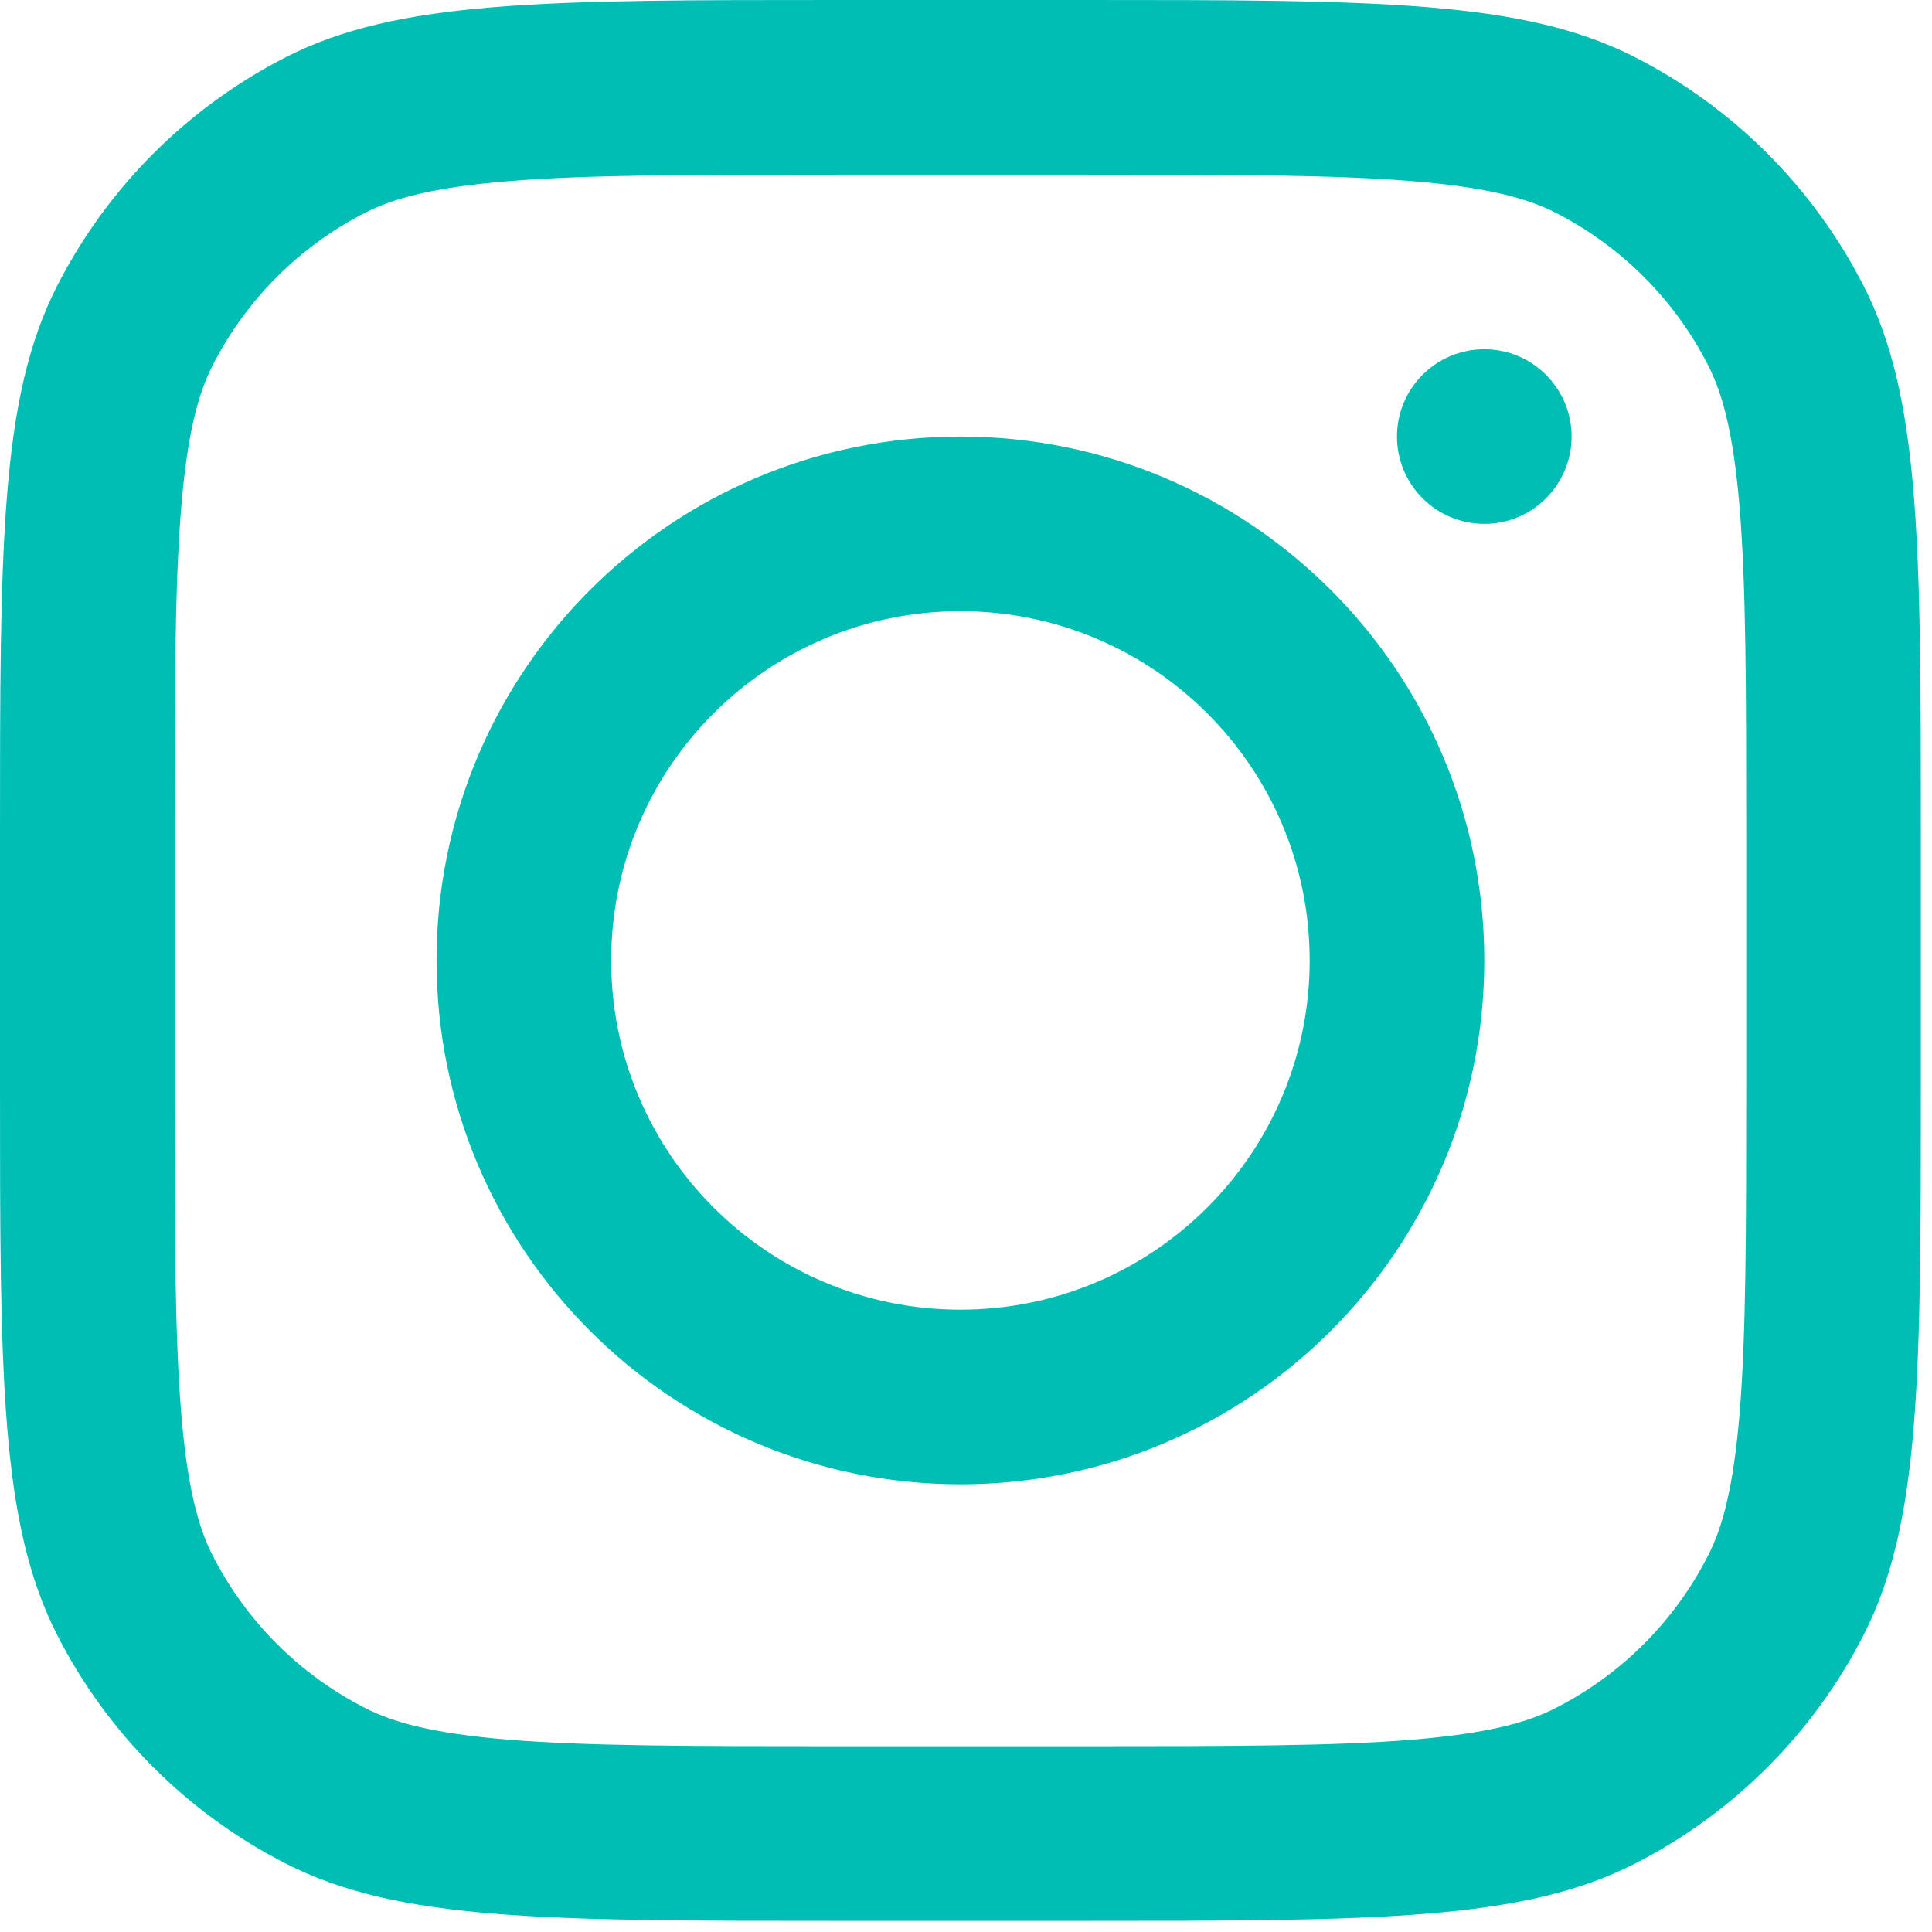 <svg xmlns="http://www.w3.org/2000/svg" width="26" height="26" viewBox="0 0 26 26" fill="none">
    <path fill-rule="evenodd" clip-rule="evenodd" d="M12.925 19.975C16.819 19.975 19.975 16.818 19.975 12.925C19.975 9.031 16.819 5.875 12.925 5.875C9.031 5.875 5.875 9.031 5.875 12.925C5.875 16.818 9.031 19.975 12.925 19.975ZM12.925 17.625C15.521 17.625 17.625 15.521 17.625 12.925C17.625 10.329 15.521 8.225 12.925 8.225C10.329 8.225 8.225 10.329 8.225 12.925C8.225 15.521 10.329 17.625 12.925 17.625Z" fill="#00BEB4"/>
    <path d="M19.975 4.7C19.326 4.7 18.8 5.226 18.8 5.875C18.8 6.524 19.326 7.05 19.975 7.05C20.624 7.05 21.15 6.524 21.15 5.875C21.15 5.226 20.624 4.7 19.975 4.7Z" fill="#00BEB4"/>
    <path fill-rule="evenodd" clip-rule="evenodd" d="M0.768 3.849C0 5.357 0 7.332 0 11.28V14.57C0 18.518 0 20.492 0.768 22C1.444 23.327 2.523 24.405 3.849 25.081C5.357 25.85 7.332 25.85 11.28 25.85H14.57C18.518 25.85 20.492 25.85 22 25.081C23.327 24.405 24.405 23.327 25.081 22C25.85 20.492 25.85 18.518 25.85 14.57V11.28C25.85 7.332 25.85 5.357 25.081 3.849C24.405 2.523 23.327 1.444 22 0.768C20.492 0 18.518 0 14.57 0H11.28C7.332 0 5.357 0 3.849 0.768C2.523 1.444 1.444 2.523 0.768 3.849ZM14.57 2.35H11.28C9.267 2.35 7.899 2.352 6.841 2.438C5.811 2.522 5.284 2.675 4.916 2.862C4.032 3.313 3.313 4.032 2.862 4.916C2.675 5.284 2.522 5.811 2.438 6.841C2.352 7.899 2.35 9.267 2.35 11.28V14.57C2.35 16.583 2.352 17.951 2.438 19.009C2.522 20.039 2.675 20.566 2.862 20.933C3.313 21.818 4.032 22.537 4.916 22.987C5.284 23.175 5.811 23.327 6.841 23.412C7.899 23.498 9.267 23.5 11.28 23.5H14.57C16.583 23.5 17.951 23.498 19.009 23.412C20.039 23.327 20.566 23.175 20.933 22.987C21.818 22.537 22.537 21.818 22.987 20.933C23.175 20.566 23.327 20.039 23.412 19.009C23.498 17.951 23.5 16.583 23.5 14.57V11.28C23.5 9.267 23.498 7.899 23.412 6.841C23.327 5.811 23.175 5.284 22.987 4.916C22.537 4.032 21.818 3.313 20.933 2.862C20.566 2.675 20.039 2.522 19.009 2.438C17.951 2.352 16.583 2.35 14.57 2.35Z" fill="#00BEB4"/>
  </svg>